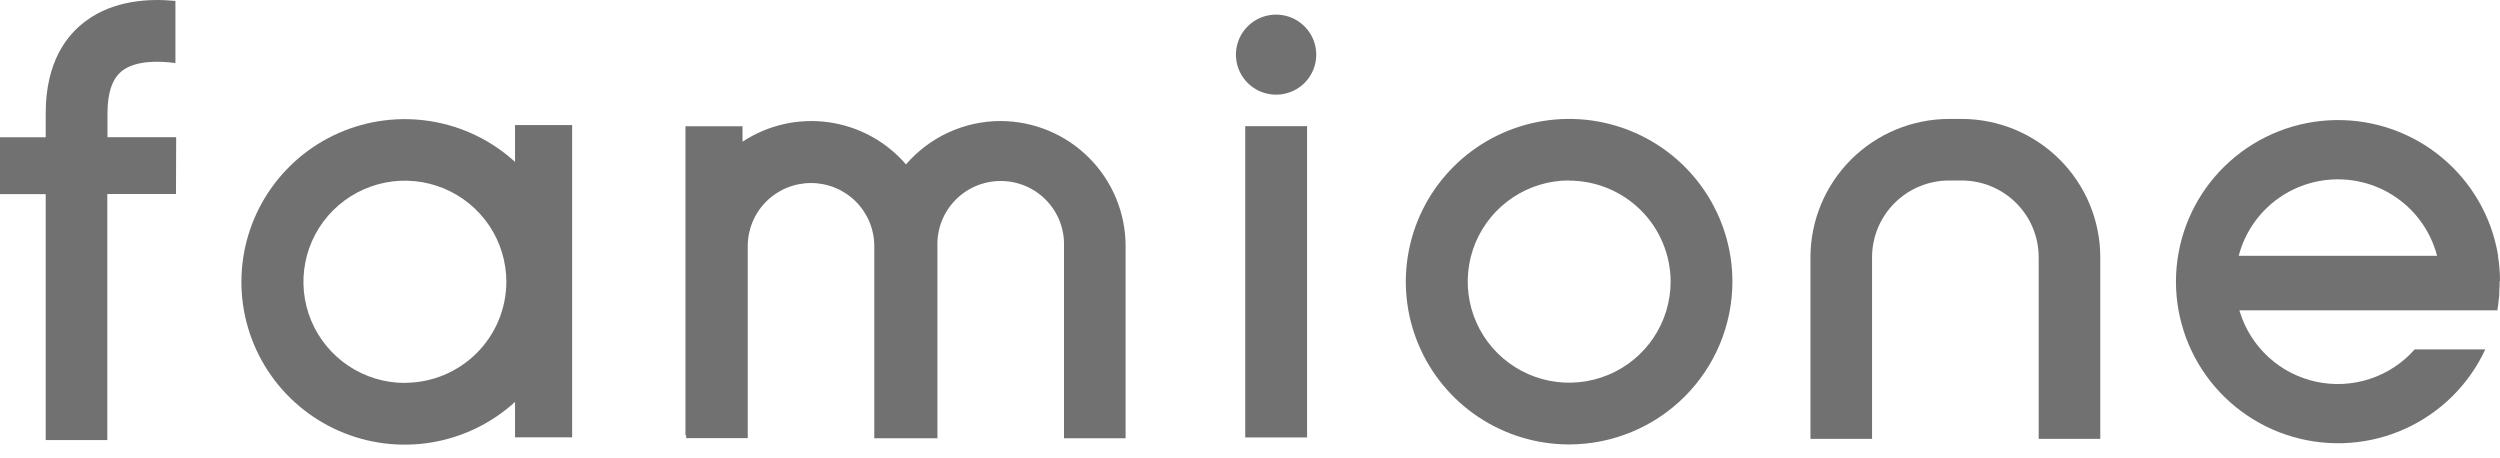 <svg width="180" height="33" viewBox="0 0 180 33" fill="none" xmlns="http://www.w3.org/2000/svg">
<path d="M12.684 9.876H7.739V8.13C7.739 6.64 8.107 5.615 8.826 5.075C9.802 4.351 11.443 4.377 12.631 4.541V0.067C10.768 -0.119 8.196 0.01 6.183 1.508C4.852 2.481 3.291 4.417 3.291 8.139V9.885H0V13.978H3.291V31.687H7.726V13.97H12.671L12.684 9.876Z" fill="#727171"/>
<path d="M94.109 9.084H89.656V31.496H94.109V9.084Z" fill="#727171"/>
<path d="M72.049 8.713C70.754 8.713 69.474 8.992 68.297 9.532C67.121 10.071 66.075 10.858 65.232 11.838C63.807 10.182 61.825 9.102 59.657 8.801C57.489 8.5 55.286 8.998 53.461 10.203V9.089H49.354V31.332H49.403V31.545H53.838V17.717C53.838 16.513 54.318 15.359 55.172 14.507C56.026 13.656 57.185 13.178 58.393 13.178C59.601 13.178 60.76 13.656 61.614 14.507C62.468 15.359 62.948 16.513 62.948 17.717V31.554H67.494V17.717C67.475 17.109 67.579 16.503 67.799 15.935C68.019 15.368 68.352 14.85 68.777 14.413C69.202 13.976 69.711 13.628 70.273 13.391C70.836 13.154 71.44 13.031 72.051 13.031C72.662 13.031 73.266 13.154 73.829 13.391C74.391 13.628 74.9 13.976 75.325 14.413C75.75 14.85 76.082 15.368 76.303 15.935C76.523 16.503 76.627 17.109 76.608 17.717V31.554H81.043V17.717C81.044 15.336 80.098 13.051 78.412 11.363C76.727 9.675 74.438 8.722 72.049 8.713Z" fill="#727171"/>
<path d="M141.268 8.563H140.345C137.697 8.565 135.157 9.614 133.284 11.481C131.411 13.347 130.357 15.878 130.353 18.517V31.598H134.788V18.517C134.791 17.054 135.375 15.651 136.413 14.616C137.452 13.581 138.859 12.999 140.328 12.996H141.25C142.718 12.999 144.125 13.581 145.163 14.616C146.201 15.651 146.784 17.054 146.785 18.517V31.598H151.22V18.517C151.218 15.884 150.17 13.359 148.305 11.493C146.44 9.628 143.91 8.574 141.268 8.563Z" fill="#727171"/>
<path d="M37.082 9.005V11.657C35.4 10.12 33.305 9.105 31.054 8.735C28.803 8.364 26.492 8.654 24.404 9.57C22.315 10.486 20.539 11.988 19.292 13.893C18.045 15.797 17.381 18.023 17.381 20.297C17.381 22.571 18.045 24.796 19.292 26.701C20.539 28.605 22.315 30.107 24.404 31.023C26.492 31.939 28.803 32.229 31.054 31.859C33.305 31.488 35.4 30.473 37.082 28.937V31.487H41.194V9.005H37.082ZM29.152 27.571C27.707 27.571 26.295 27.144 25.094 26.344C23.893 25.544 22.956 24.407 22.403 23.076C21.851 21.746 21.706 20.282 21.988 18.87C22.27 17.457 22.965 16.16 23.987 15.142C25.009 14.124 26.31 13.43 27.727 13.149C29.144 12.868 30.613 13.013 31.947 13.564C33.282 14.115 34.423 15.048 35.226 16.245C36.028 17.442 36.457 18.85 36.457 20.29C36.453 22.219 35.682 24.068 34.313 25.431C32.943 26.794 31.087 27.561 29.152 27.562V27.571Z" fill="#727171"/>
<path d="M112.981 32C110.655 32.001 108.381 31.314 106.447 30.027C104.513 28.74 103.006 26.91 102.115 24.769C101.224 22.628 100.991 20.271 101.444 17.998C101.897 15.724 103.017 13.636 104.661 11.996C106.305 10.357 108.4 9.241 110.681 8.788C112.962 8.335 115.326 8.567 117.475 9.454C119.623 10.341 121.46 11.843 122.752 13.77C124.044 15.697 124.734 17.963 124.734 20.281C124.73 23.387 123.491 26.365 121.288 28.562C119.084 30.759 116.097 31.995 112.981 32ZM112.981 12.992C111.536 12.992 110.123 13.419 108.922 14.219C107.721 15.019 106.784 16.157 106.232 17.487C105.679 18.818 105.534 20.282 105.817 21.694C106.099 23.107 106.795 24.404 107.817 25.422C108.839 26.44 110.141 27.133 111.558 27.414C112.976 27.694 114.444 27.549 115.779 26.997C117.114 26.446 118.254 25.512 119.056 24.314C119.859 23.116 120.286 21.708 120.285 20.268C120.278 18.341 119.506 16.495 118.137 15.134C116.768 13.773 114.914 13.008 112.981 13.005V12.992Z" fill="#727171"/>
<path d="M94.77 3.939C94.771 3.368 94.602 2.81 94.284 2.336C93.967 1.861 93.516 1.491 92.987 1.272C92.458 1.054 91.877 0.996 91.315 1.107C90.754 1.218 90.238 1.493 89.834 1.896C89.429 2.3 89.153 2.814 89.042 3.373C88.93 3.933 88.988 4.512 89.207 5.039C89.427 5.566 89.798 6.016 90.275 6.333C90.751 6.649 91.31 6.817 91.883 6.816C92.648 6.816 93.383 6.513 93.924 5.974C94.466 5.434 94.77 4.702 94.77 3.939Z" fill="#727171"/>
<path d="M180 20.259V20.228C179.999 19.623 179.95 19.018 179.854 18.42V18.349C179.39 15.603 177.954 13.114 175.805 11.333C173.657 9.553 170.939 8.599 168.145 8.646C165.352 8.693 162.668 9.737 160.581 11.589C158.494 13.44 157.142 15.977 156.772 18.737C156.401 21.497 157.036 24.298 158.562 26.631C160.087 28.965 162.402 30.675 165.085 31.452C167.768 32.229 170.641 32.021 173.184 30.866C175.726 29.711 177.769 27.685 178.94 25.157H173.857C172.99 26.139 171.876 26.872 170.63 27.281C169.384 27.691 168.052 27.761 166.769 27.486C165.486 27.211 164.301 26.6 163.334 25.715C162.368 24.831 161.655 23.706 161.27 22.456L161.235 22.346H179.809C179.836 22.182 179.902 21.758 179.947 21.245V21.165C179.947 20.971 179.956 20.763 179.973 20.542C179.973 20.48 179.973 20.423 179.973 20.356V20.259H180ZM161.186 18.42L161.217 18.314C161.645 16.762 162.573 15.392 163.858 14.416C165.143 13.44 166.713 12.912 168.329 12.912C169.944 12.912 171.515 13.44 172.8 14.416C174.085 15.392 175.012 16.762 175.441 18.314L175.472 18.42H161.186Z" fill="#727171"/>
</svg>
